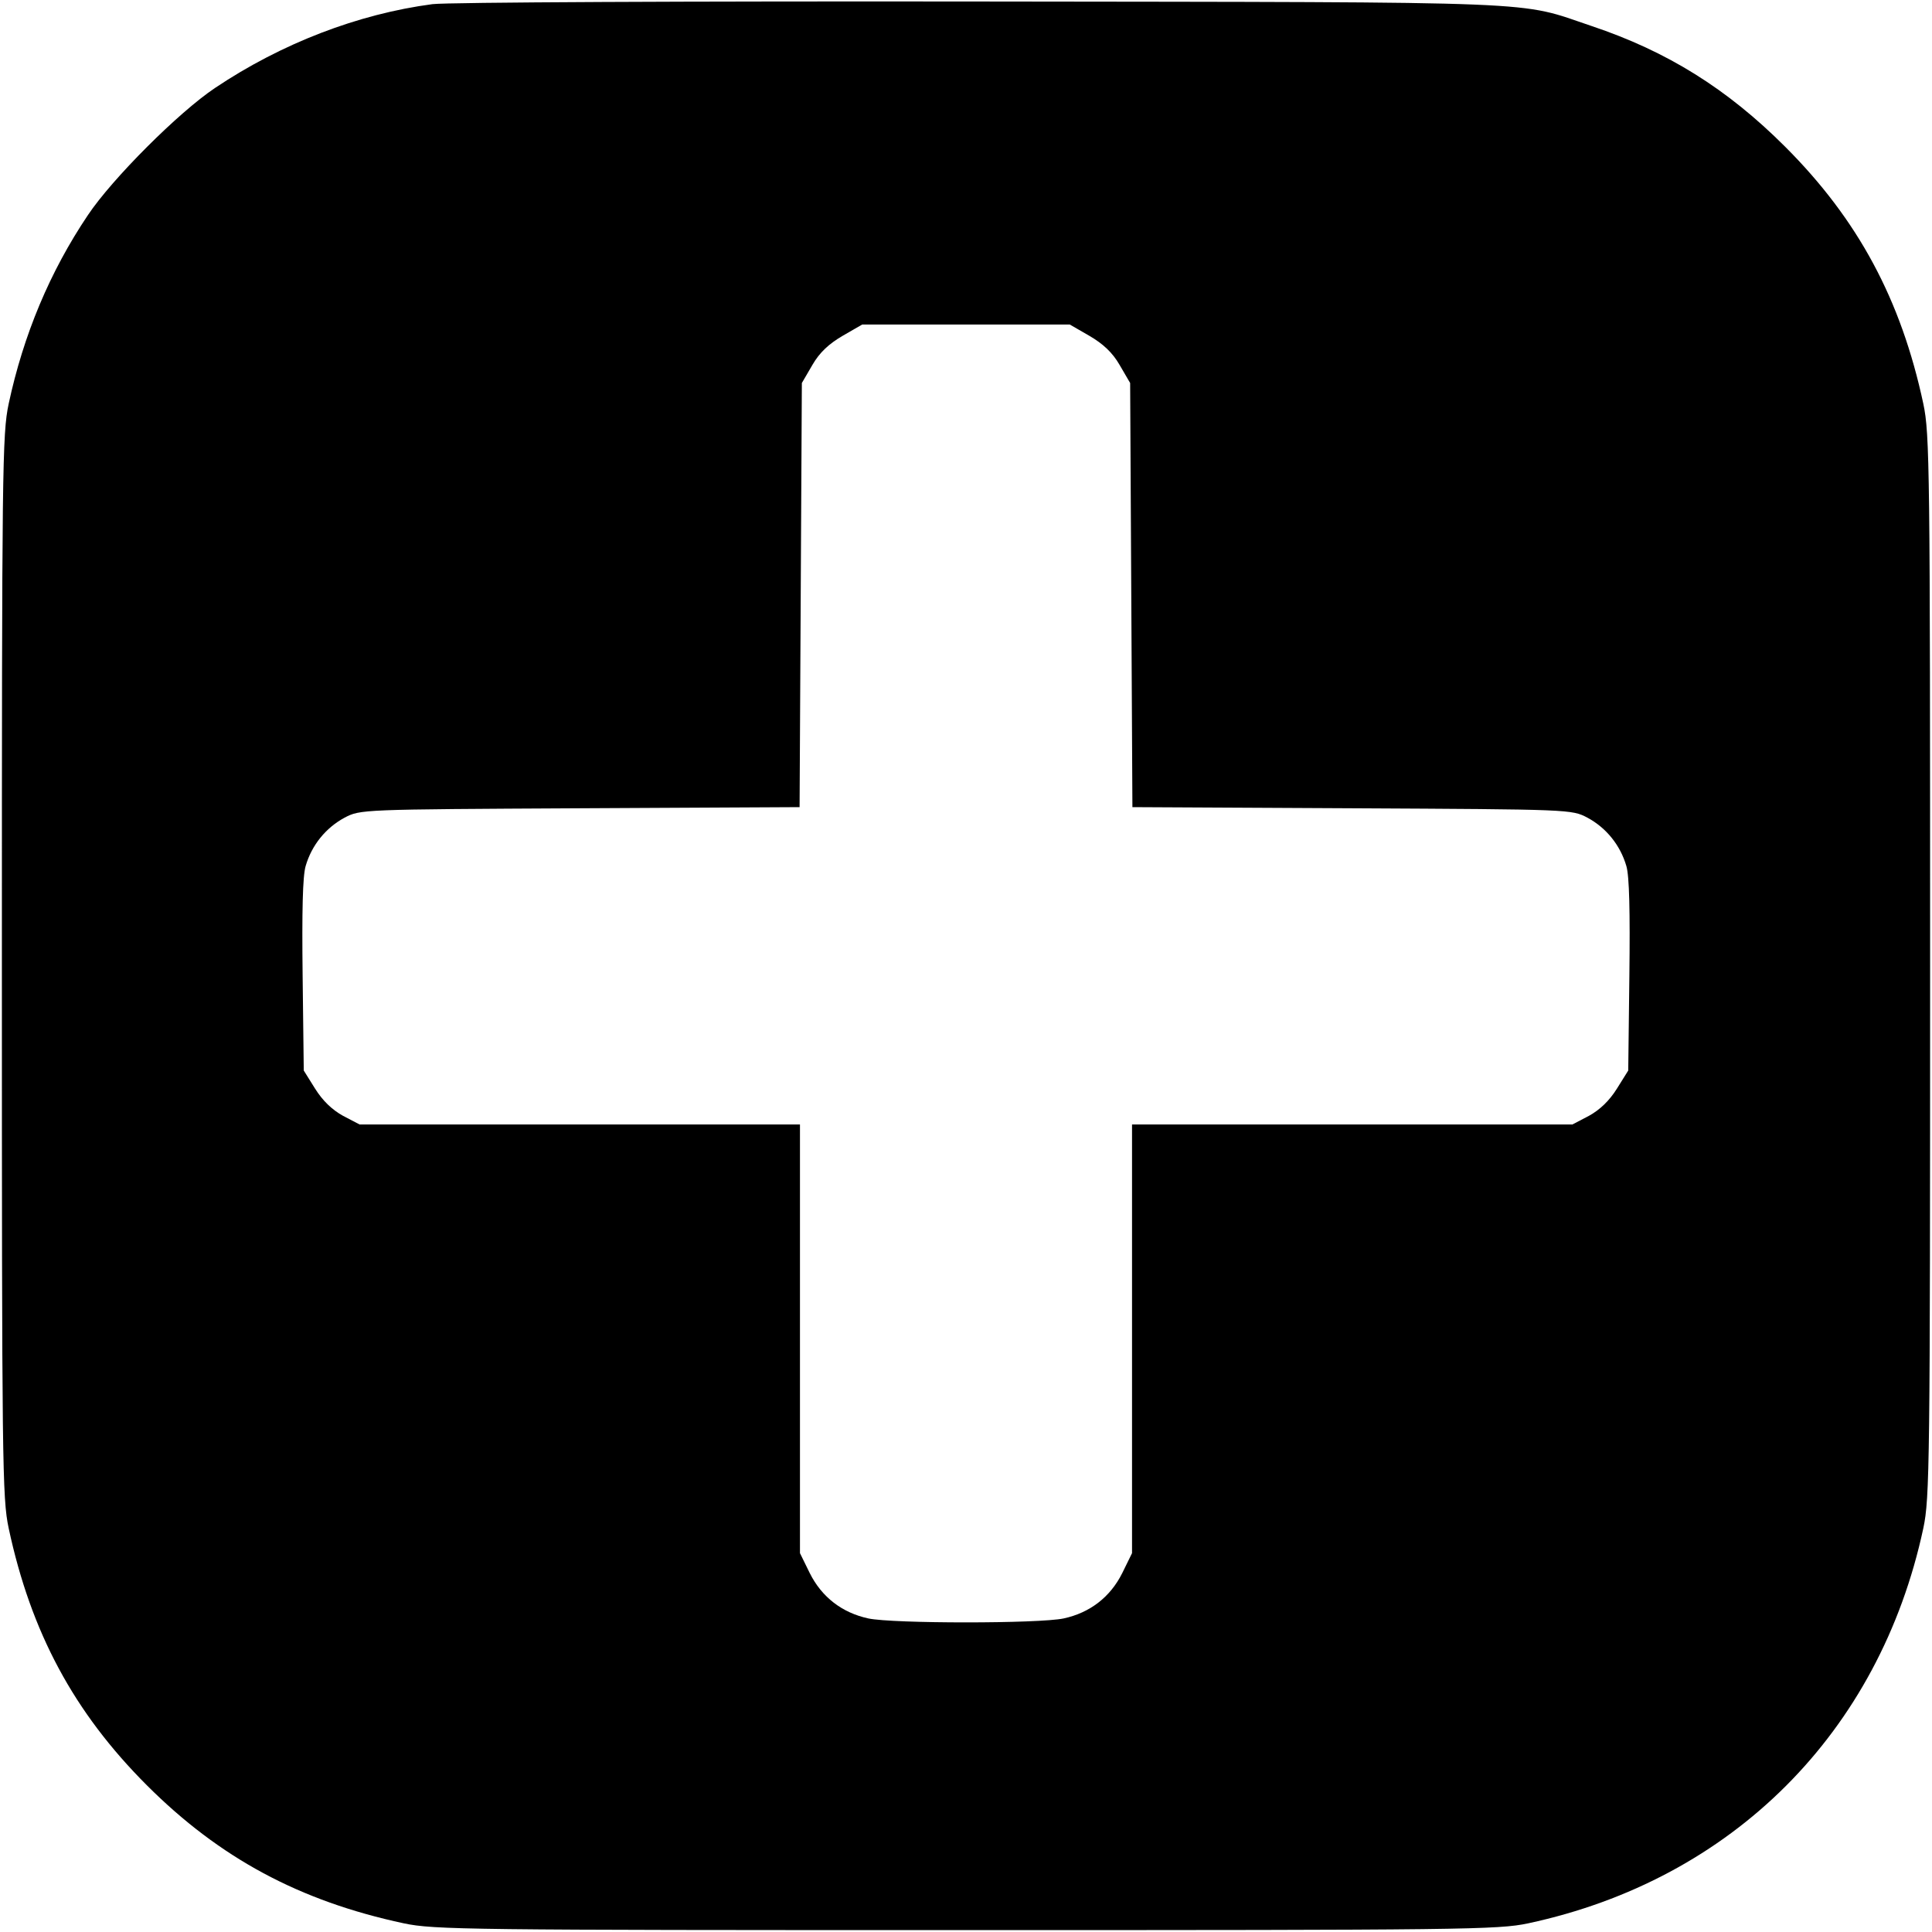 <?xml version="1.0" standalone="no"?>
<!DOCTYPE svg PUBLIC "-//W3C//DTD SVG 20010904//EN"
 "http://www.w3.org/TR/2001/REC-SVG-20010904/DTD/svg10.dtd">
<svg version="1.0" xmlns="http://www.w3.org/2000/svg"
 width="512pt" height="512pt" viewBox="0 0 512 512"
 preserveAspectRatio="xMidYMid meet">
<g transform="translate(0,512) scale(0.1,-0.1)"
fill="#000000" stroke="none">
<path d="M1146 5109 c-197 -26 -400 -104 -576 -222 -96 -64 -273 -241 -337
-337 -101 -150 -171 -318 -210 -500 -17 -80 -18 -170 -18 -1490 0 -1320 1
-1410 18 -1490 59 -276 173 -488 366 -681 193 -193 405 -307 681 -366 80 -17
170 -18 1490 -18 1320 0 1410 1 1490 18 541 116 931 506 1047 1047 17 80 18
170 18 1490 0 1320 -1 1410 -18 1490 -59 276 -173 488 -366 681 -154 154 -313
253 -513 320 -199 67 -93 63 -1618 65 -773 1 -1415 -2 -1454 -7z m1741 -879
c36 -21 61 -44 80 -77 l28 -48 3 -562 3 -562 582 -3 c581 -3 582 -3 624 -25
50 -27 87 -73 103 -128 8 -27 10 -121 8 -291 l-3 -251 -30 -48 c-20 -32 -45
-56 -74 -72 l-44 -23 -584 0 -583 0 0 -568 0 -568 -26 -53 c-32 -64 -86 -105
-155 -120 -65 -14 -453 -14 -518 0 -69 15 -123 56 -155 120 l-26 53 0 568 0
568 -583 0 -584 0 -44 23 c-29 16 -54 40 -74 72 l-30 48 -3 251 c-2 170 0 264
8 291 16 55 53 101 103 128 42 22 43 22 624 25 l582 3 3 562 3 562 28 48 c19
33 44 56 80 77 l52 30 275 0 275 0 52 -30z"/>
</g>
</svg>

